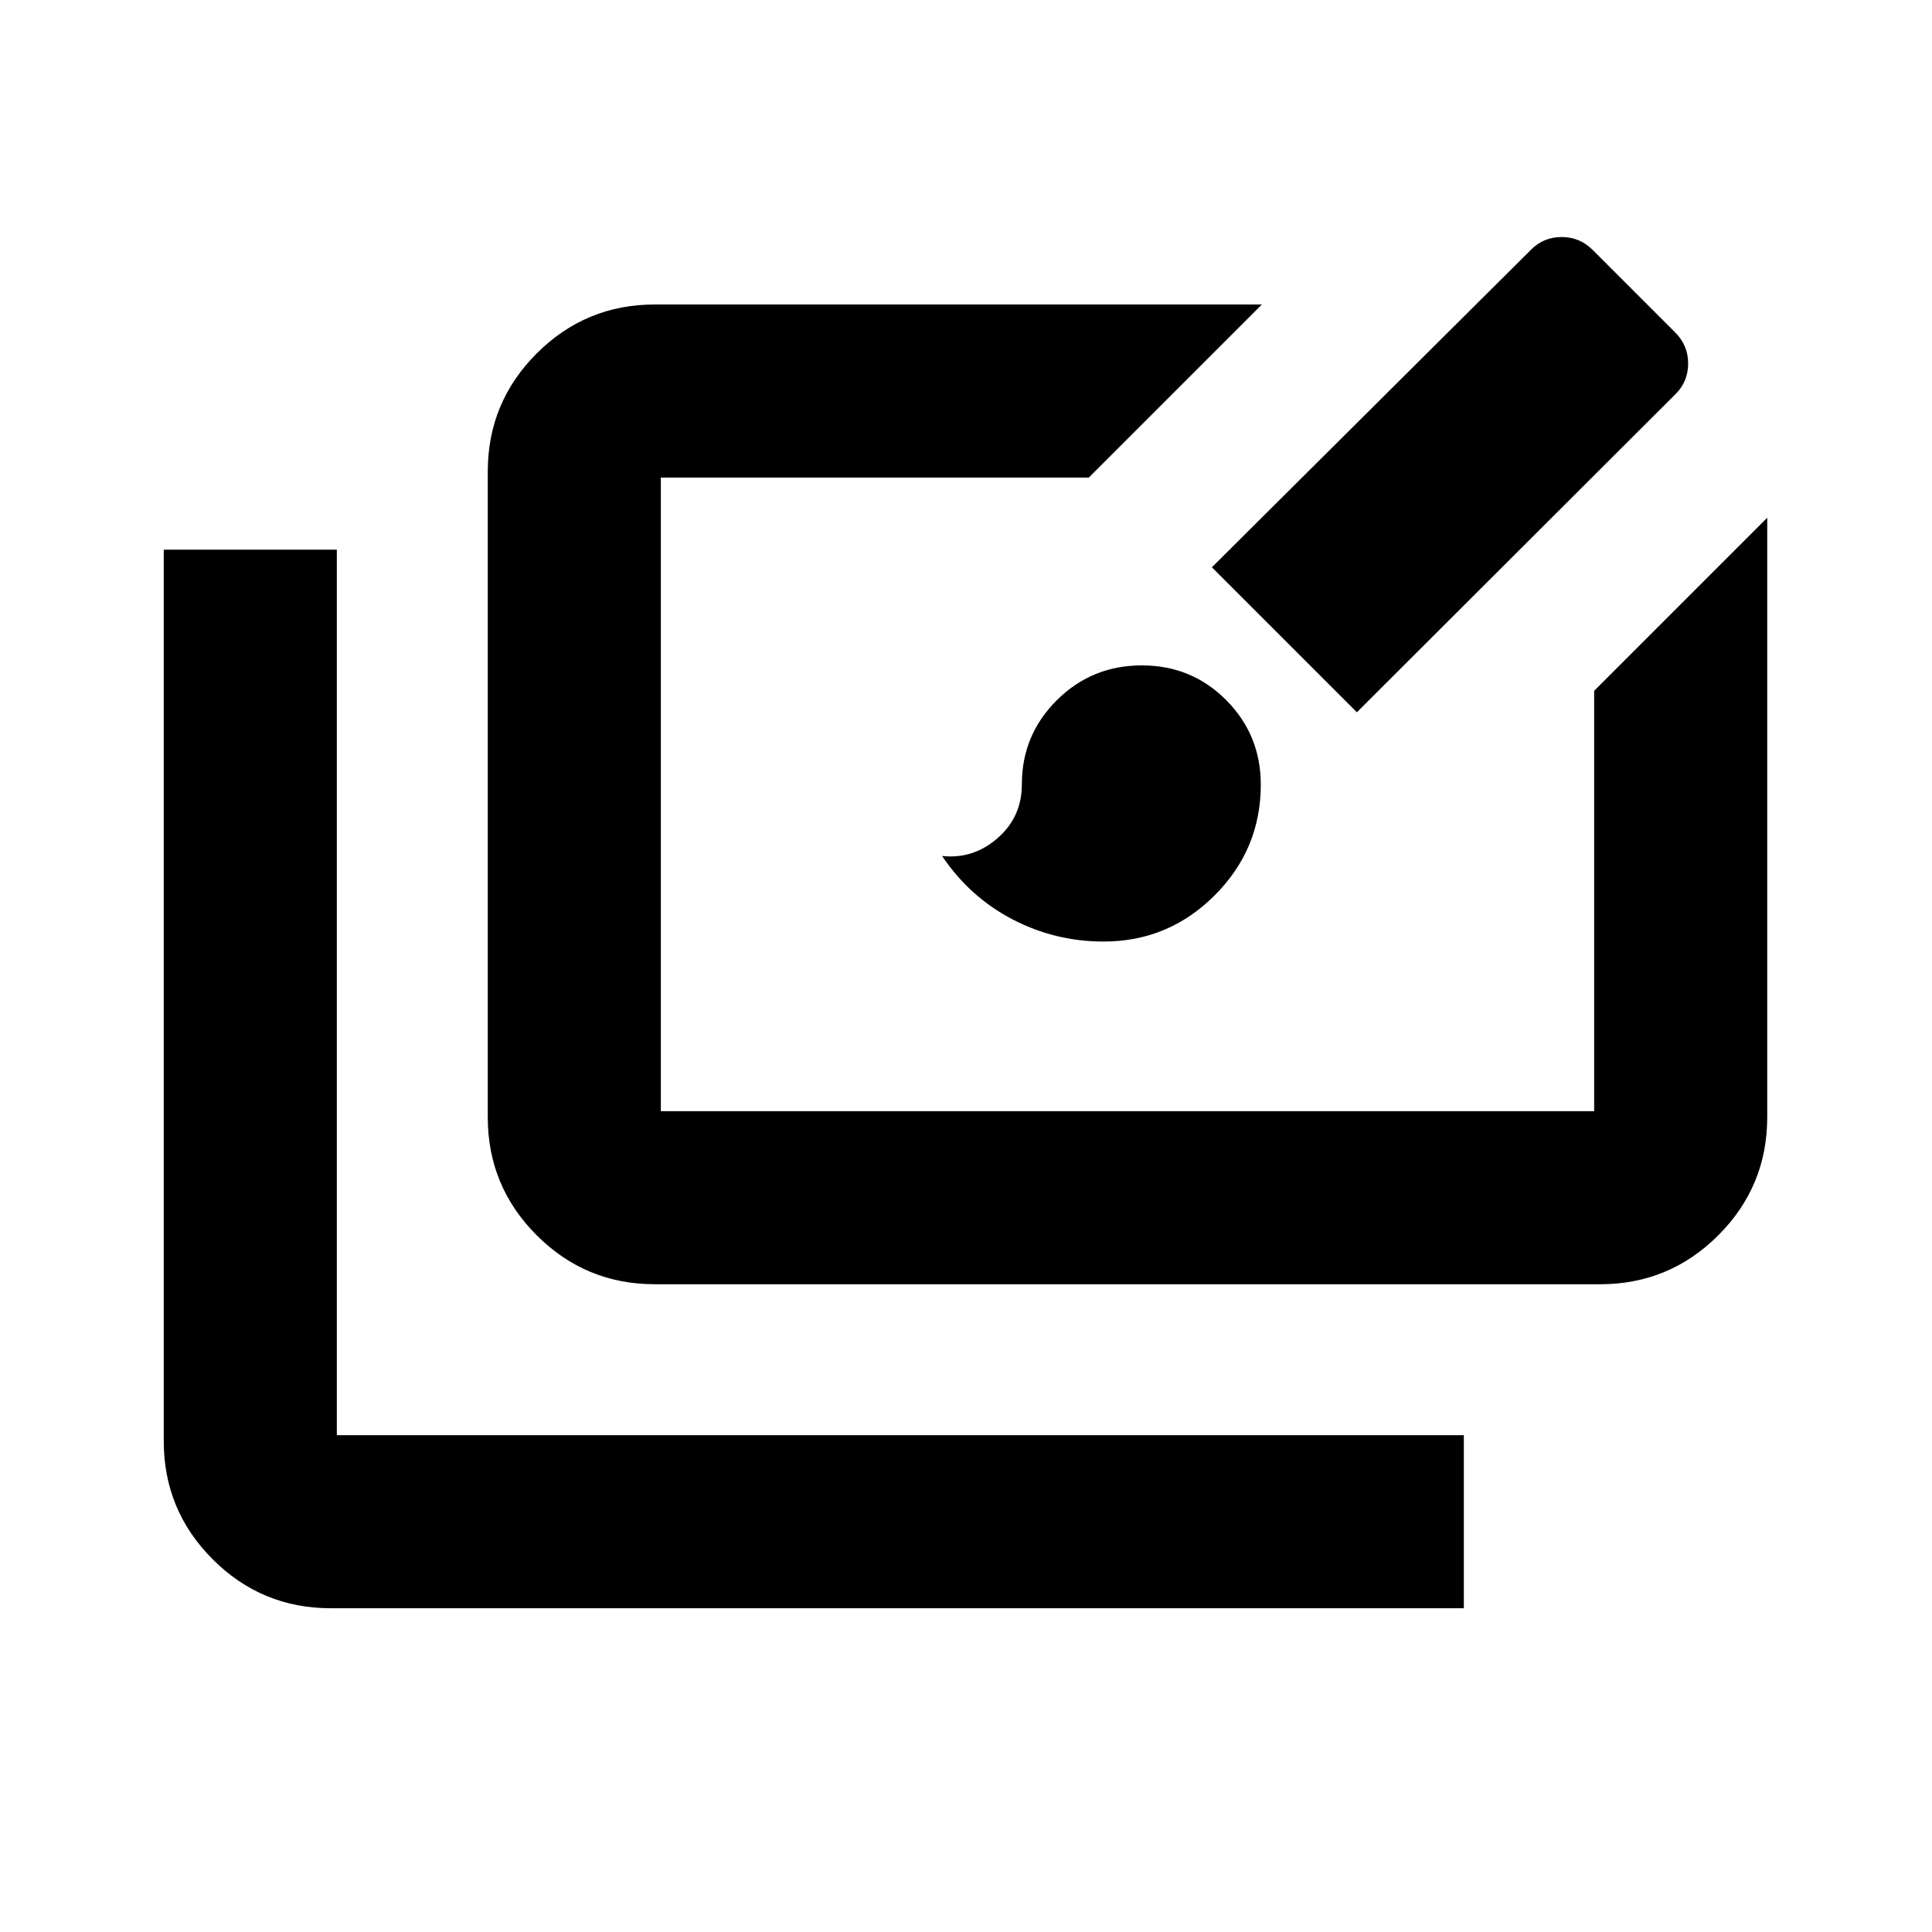 <svg xmlns="http://www.w3.org/2000/svg" height="24" viewBox="0 -960 960 960" width="24"><path d="M164.37-160.87q-34.36 0-58.68-24.32t-24.32-58.68v-443h86v440h560v86h-563Zm161-161q-34.36 0-58.68-24.32t-24.32-58.68V-725.7q0-34.36 24.32-58.68t58.68-24.32h301.65l-86 86H328.37v314.83h463.76v-208.87l86-86v297.87q0 34.36-24.32 58.68t-58.68 24.32H325.37Zm223-170.28q-24.15 0-45.34-11.07-21.18-11.06-34.92-31.45 15.5 1.67 27.57-8.85 12.08-10.52 12.08-26.8 0-24.47 17.38-41.76t42.2-17.29q24.83 0 41.98 17.28 17.16 17.28 17.16 41.96 0 32.15-22.95 55.06-22.94 22.92-55.16 22.92Zm125.85-113.92-72.05-72.04L760.83-836q6.21-6.22 15.19-6.22 8.97 0 15.43 6.46l40.92 40.92q6.46 6.46 6.46 15.43 0 8.98-6.22 15.19L674.22-606.07Z"/></svg>
